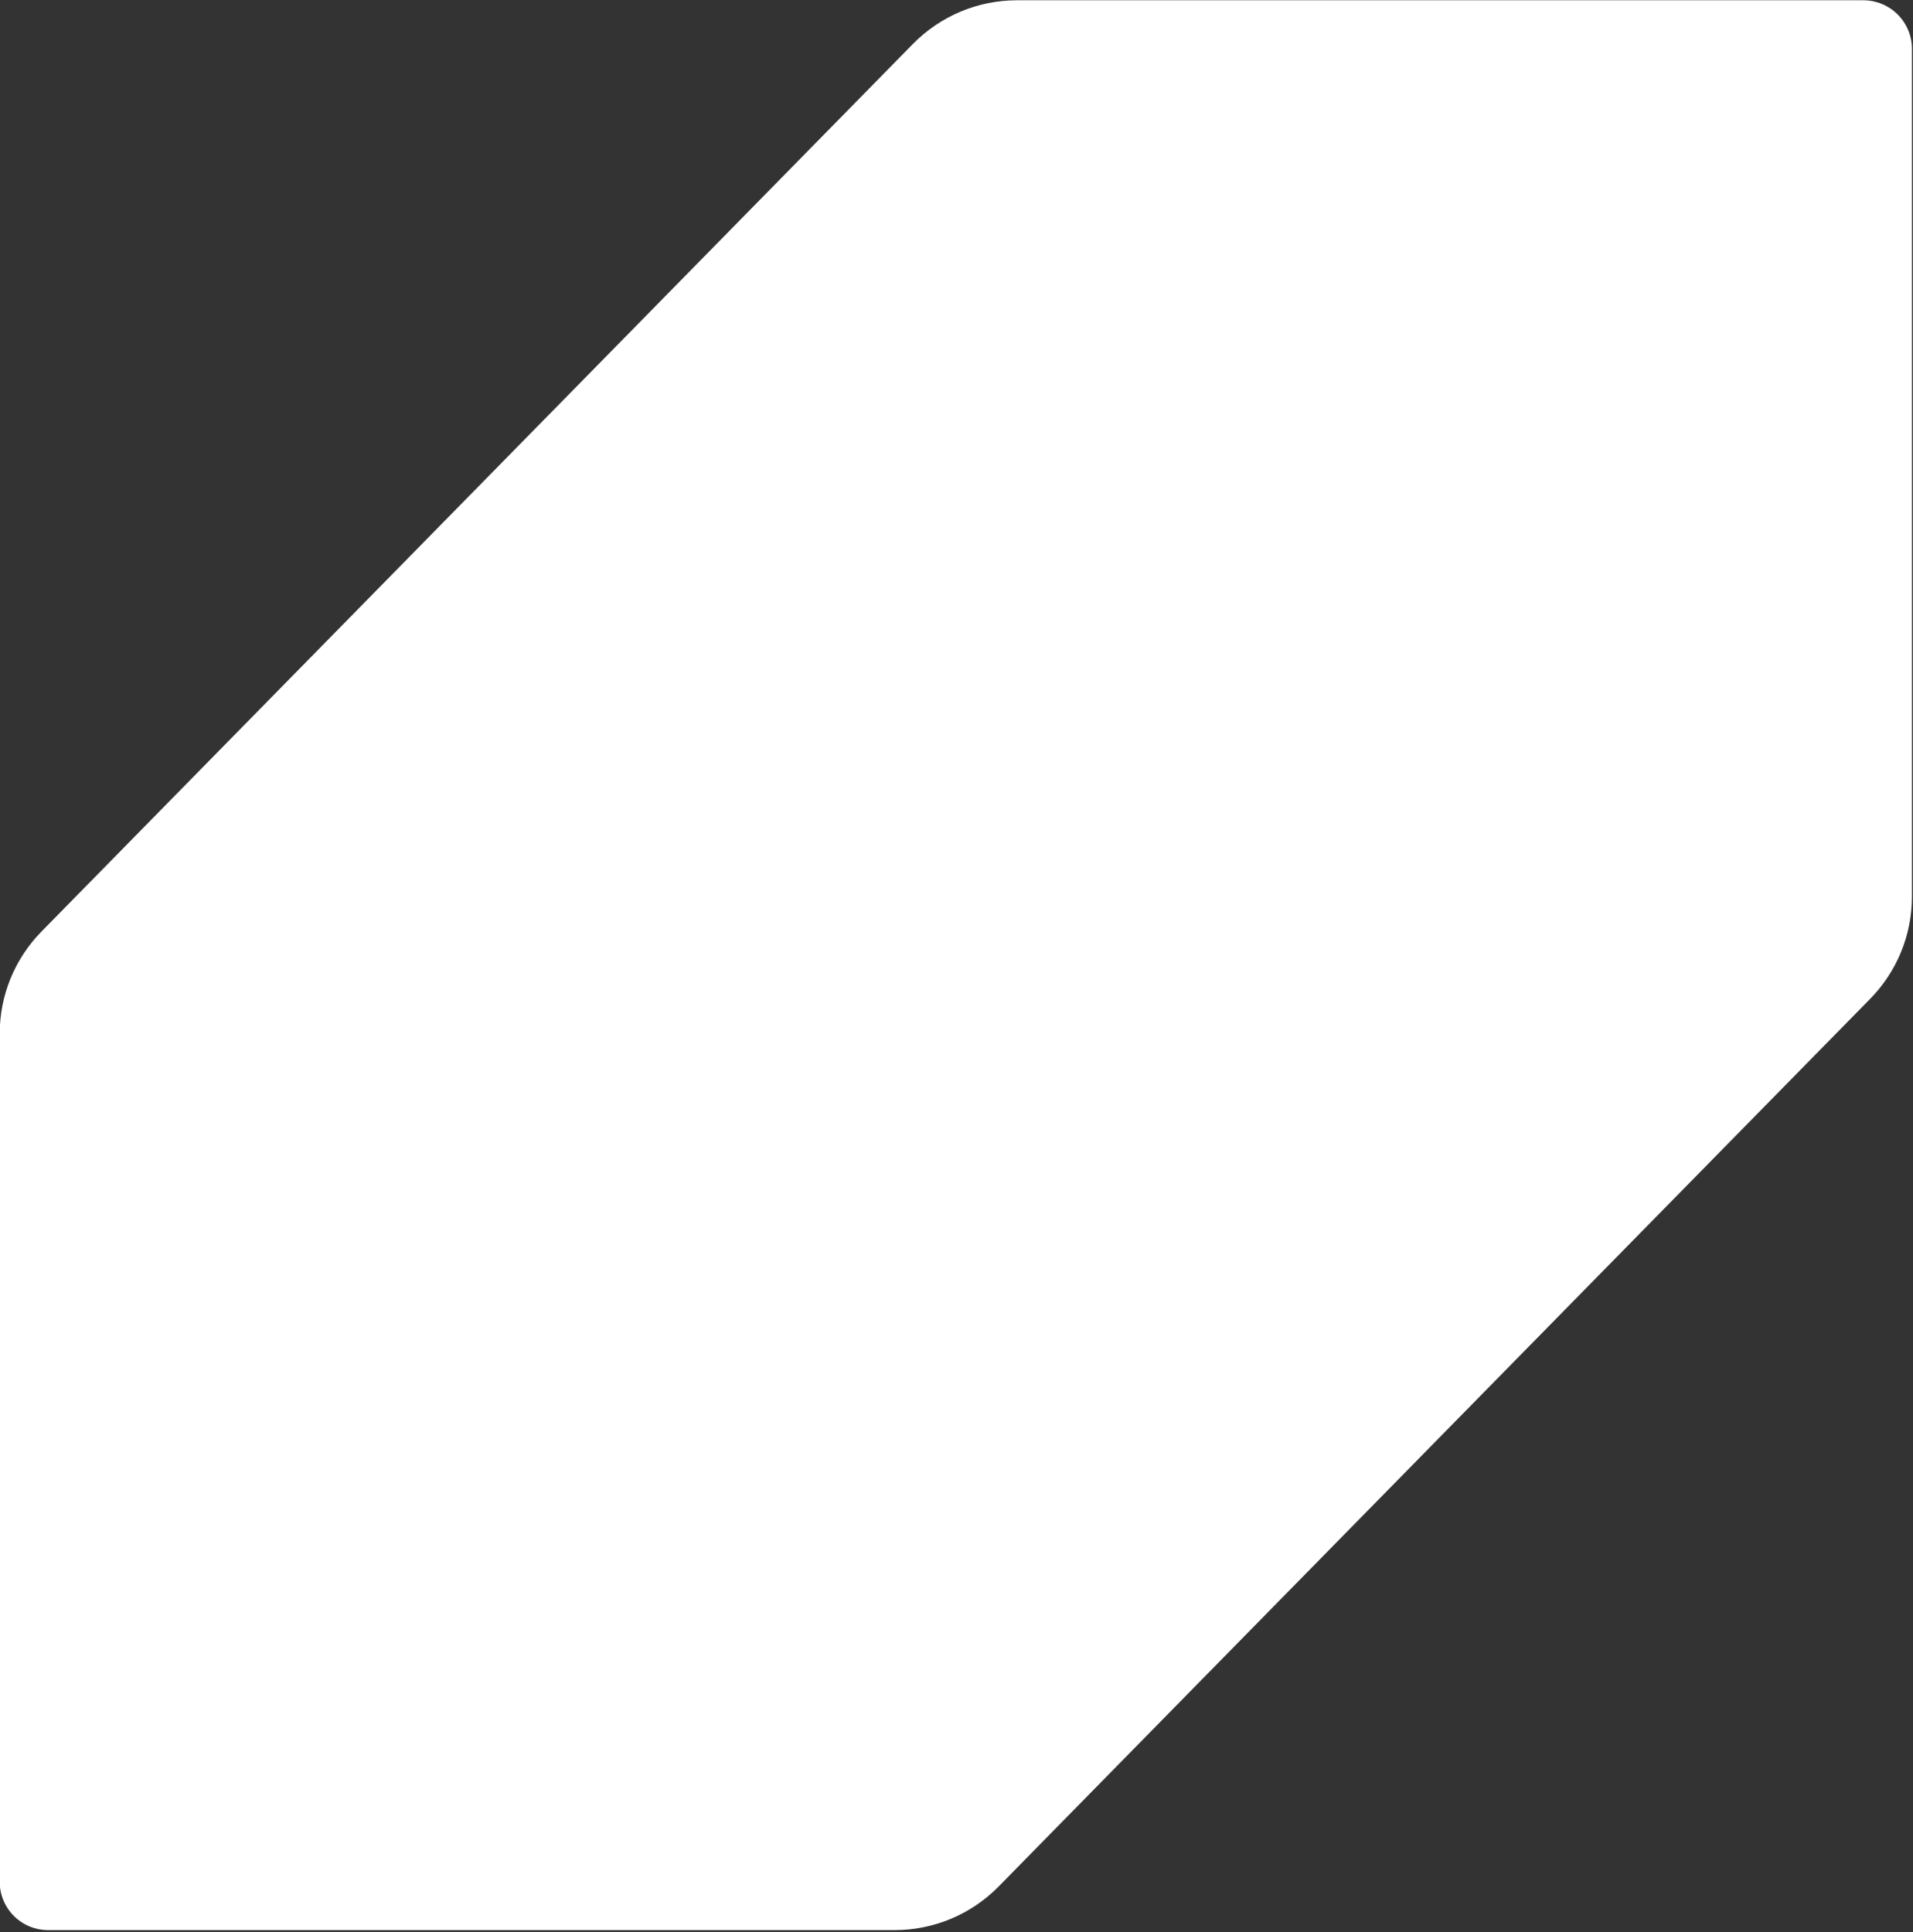 <?xml version="1.0" encoding="UTF-8" standalone="no"?>
<!DOCTYPE svg PUBLIC "-//W3C//DTD SVG 1.1//EN" "http://www.w3.org/Graphics/SVG/1.1/DTD/svg11.dtd">
<svg width="100%" height="100%" viewBox="0 0 394 398" version="1.1" xmlns="http://www.w3.org/2000/svg" xmlns:xlink="http://www.w3.org/1999/xlink" xml:space="preserve" xmlns:serif="http://www.serif.com/" style="fill-rule:evenodd;clip-rule:evenodd;stroke-linejoin:round;stroke-miterlimit:2;">
    <rect x="0" y="0" width="394" height="398" fill="#333333" stroke="none"/>
    <g transform="matrix(1,0,0,1,-343.059,-341.23)">
        <g transform="matrix(9.08794e-17,-1.484,1.484,9.08794e-17,-157.774,826.879)">
            <path d="M65.418,476.085C61.547,472.285 59.366,467.087 59.366,461.662C59.366,437.108 59.366,366.308 59.366,344.156C59.366,342.377 60.072,340.671 61.33,339.413C62.588,338.156 64.294,337.449 66.073,337.449L183.796,337.449C189.093,337.449 194.178,339.528 197.957,343.238C220.173,365.049 298.69,442.135 321.166,464.201C325.037,468.002 327.218,473.2 327.218,478.625C327.218,503.168 327.218,573.914 327.218,596.1C327.218,597.887 326.509,599.601 325.245,600.864C323.981,602.128 322.268,602.838 320.481,602.838L202.788,602.838C197.491,602.838 192.406,600.759 188.627,597.048C166.411,575.238 87.894,498.152 65.418,476.085Z" style="fill:white;"/>
        </g>
    </g>
</svg>
